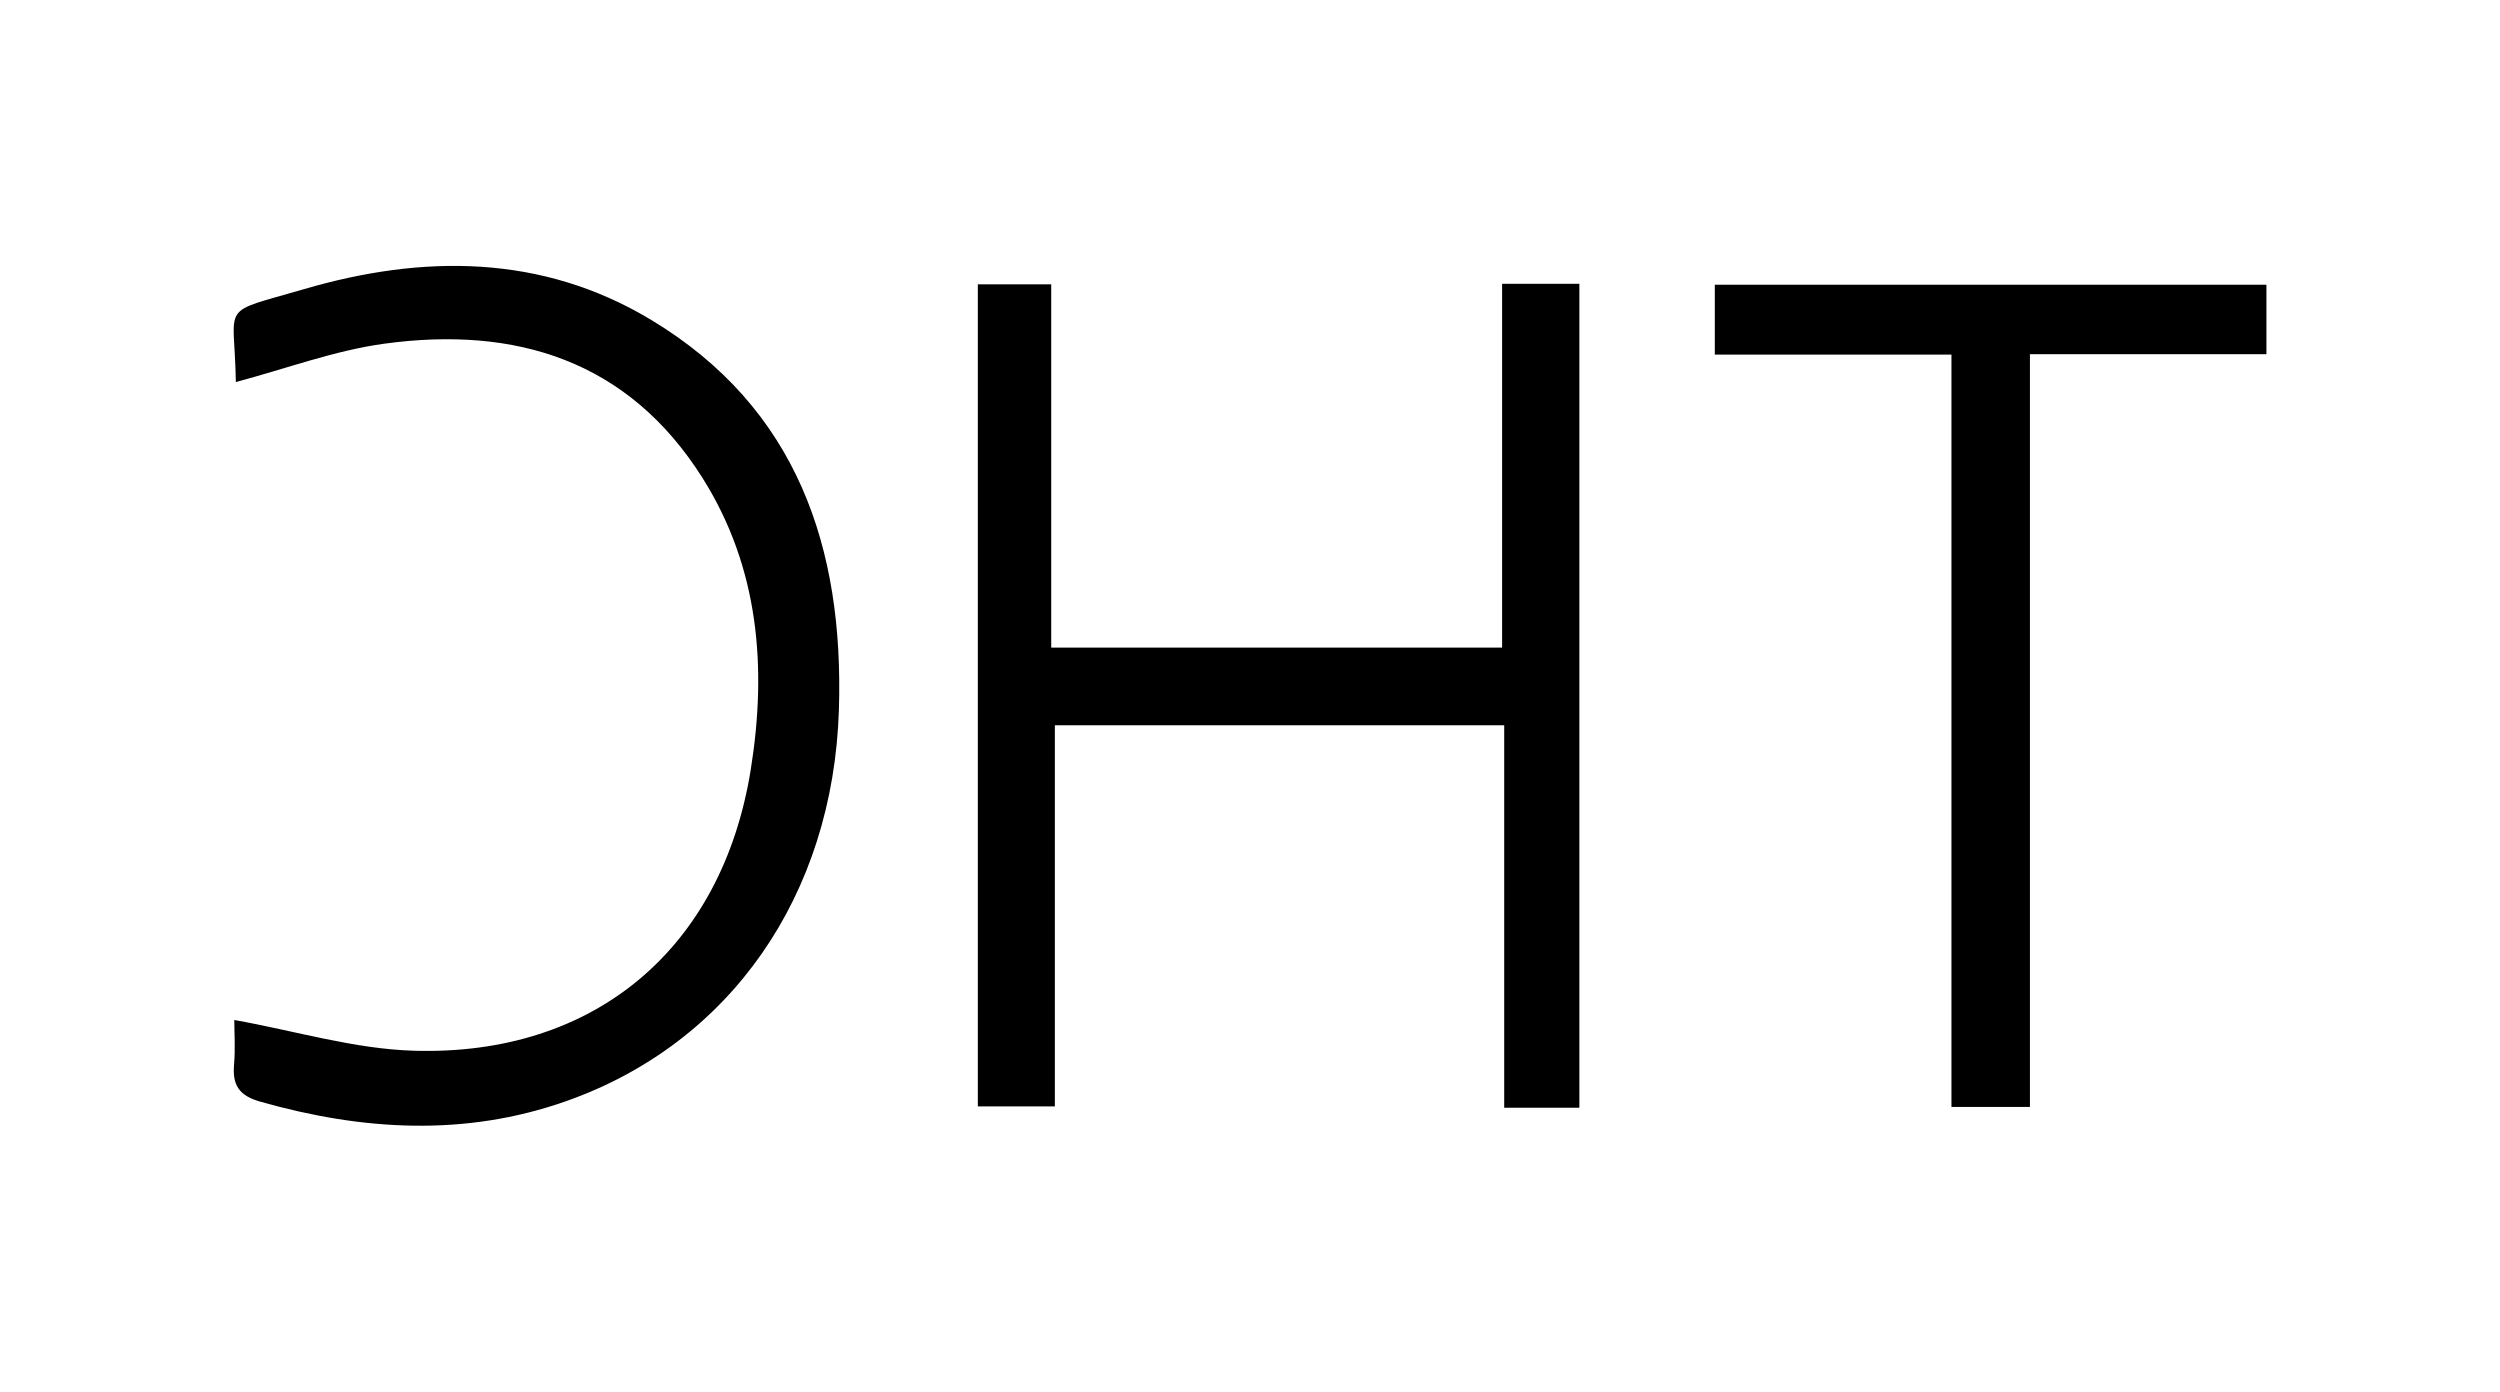 <?xml version="1.0" encoding="utf-8"?>
<!-- Generator: Adobe Illustrator 25.4.1, SVG Export Plug-In . SVG Version: 6.00 Build 0)  -->
<svg version="1.0" id="Layer_1" xmlns="http://www.w3.org/2000/svg" xmlns:xlink="http://www.w3.org/1999/xlink" x="0px" y="0px"
	 viewBox="0 0 309 172" style="enable-background:new 0 0 309 172;" xml:space="preserve">
<g>
	<path d="M195.21,136.92h-9.29V89.64h-55.54v47.11h-9.52V35.14h9.07v44.9h55.73V35.08h9.55L195.21,136.92z"/>
	<path d="M29.15,47.22c-0.15-10.02-2.27-8.35,8.42-11.48c14.69-4.3,29.4-4.34,42.9,3.79c18.07,10.88,23.84,28.18,23.22,48.19
		c-0.72,23-13.45,41.26-33.76,48.4c-12.48,4.39-25.13,3.63-37.74,0.05c-2.63-0.74-3.48-2.03-3.26-4.59
		c0.17-1.98,0.03-3.98,0.03-5.51c7.51,1.34,14.84,3.59,22.24,3.8c22.33,0.65,38.04-12.66,41.59-34.72
		c2.03-12.62,1.03-25.02-5.98-36.11C77.63,44.51,63.69,40.27,47.5,42.48C41.36,43.32,35.4,45.56,29.15,47.22z"/>
	<path d="M241.2,43.83h-29.25v-8.64h68.18v8.59H250.9v93.04h-9.7V43.83z"/>
</g>
</svg>
